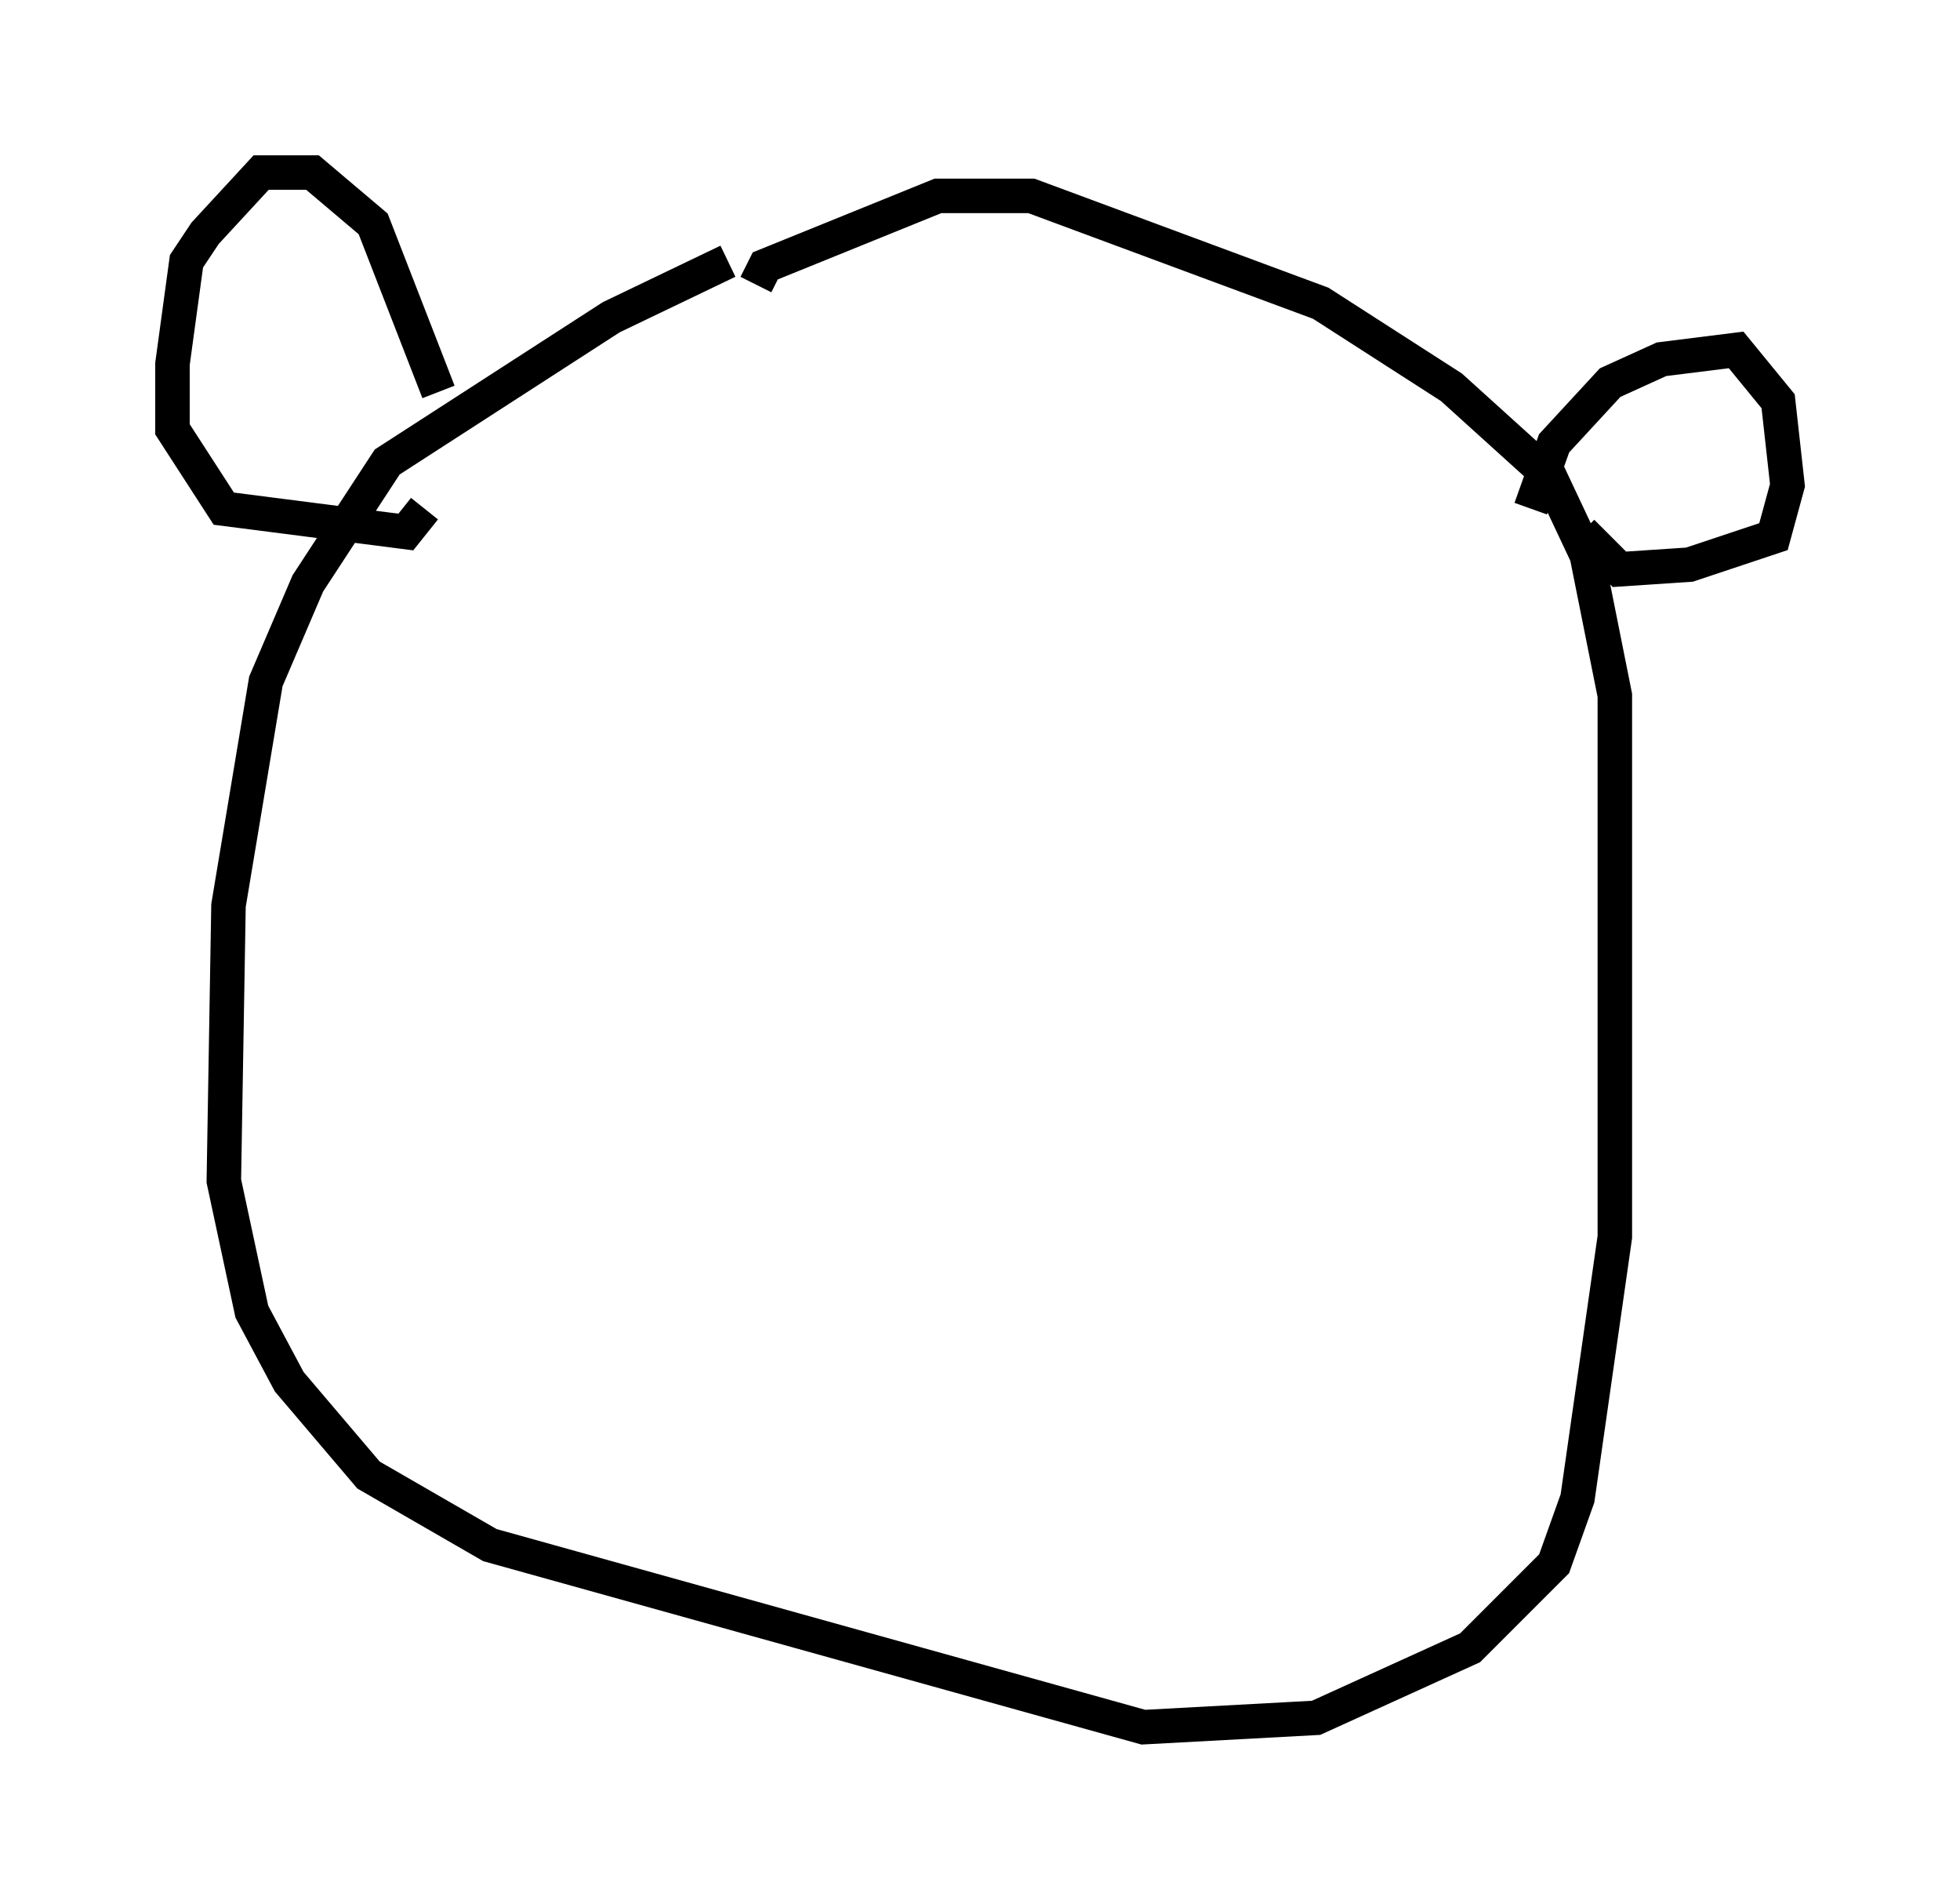 <?xml version="1.0" encoding="utf-8" ?>
<svg baseProfile="full" height="55.06" version="1.1" width="56.82" xmlns="http://www.w3.org/2000/svg" xmlns:ev="http://www.w3.org/2001/xml-events" xmlns:xlink="http://www.w3.org/1999/xlink"><defs /><rect fill="white" height="55.06" width="56.82" x="0" y="0" /><path d="M22.05, 7.571 m-0.947, 0.0 l-3.383, 1.624 -6.495, 4.195 l-2.3, 3.518 -1.218, 2.842 l-1.083, 6.495 -0.135, 7.984 l0.812, 3.789 1.083, 2.03 l2.3, 2.706 3.518, 2.03 l18.944, 5.277 5.007, -0.271 l4.465, -2.03 2.436, -2.436 l0.677, -1.894 1.083, -7.578 l0.0, -15.697 -0.812, -4.059 l-1.083, -2.3 -2.842, -2.571 l-3.789, -2.436 -8.39, -3.112 l-2.706, 0.0 -5.007, 2.03 l-0.271, 0.541 m-9.202, 3.112 l-1.894, -4.871 -1.759, -1.488 l-1.488, 0.0 -1.624, 1.759 l-0.541, 0.812 -0.406, 2.977 l0.0, 1.894 1.488, 2.3 l5.277, 0.677 0.541, -0.677 m32.07, 0.0 l0.677, -1.894 1.624, -1.759 l1.488, -0.677 2.165, -0.271 l1.218, 1.488 0.271, 2.436 l-0.406, 1.488 -2.436, 0.812 l-2.03, 0.135 -1.083, -1.083 m-20.568, 3.654 l0.0, 0.0 m6.225, 1.624 l0.0, 0.0 " fill="none" stroke="black" stroke-width="1" /></svg>